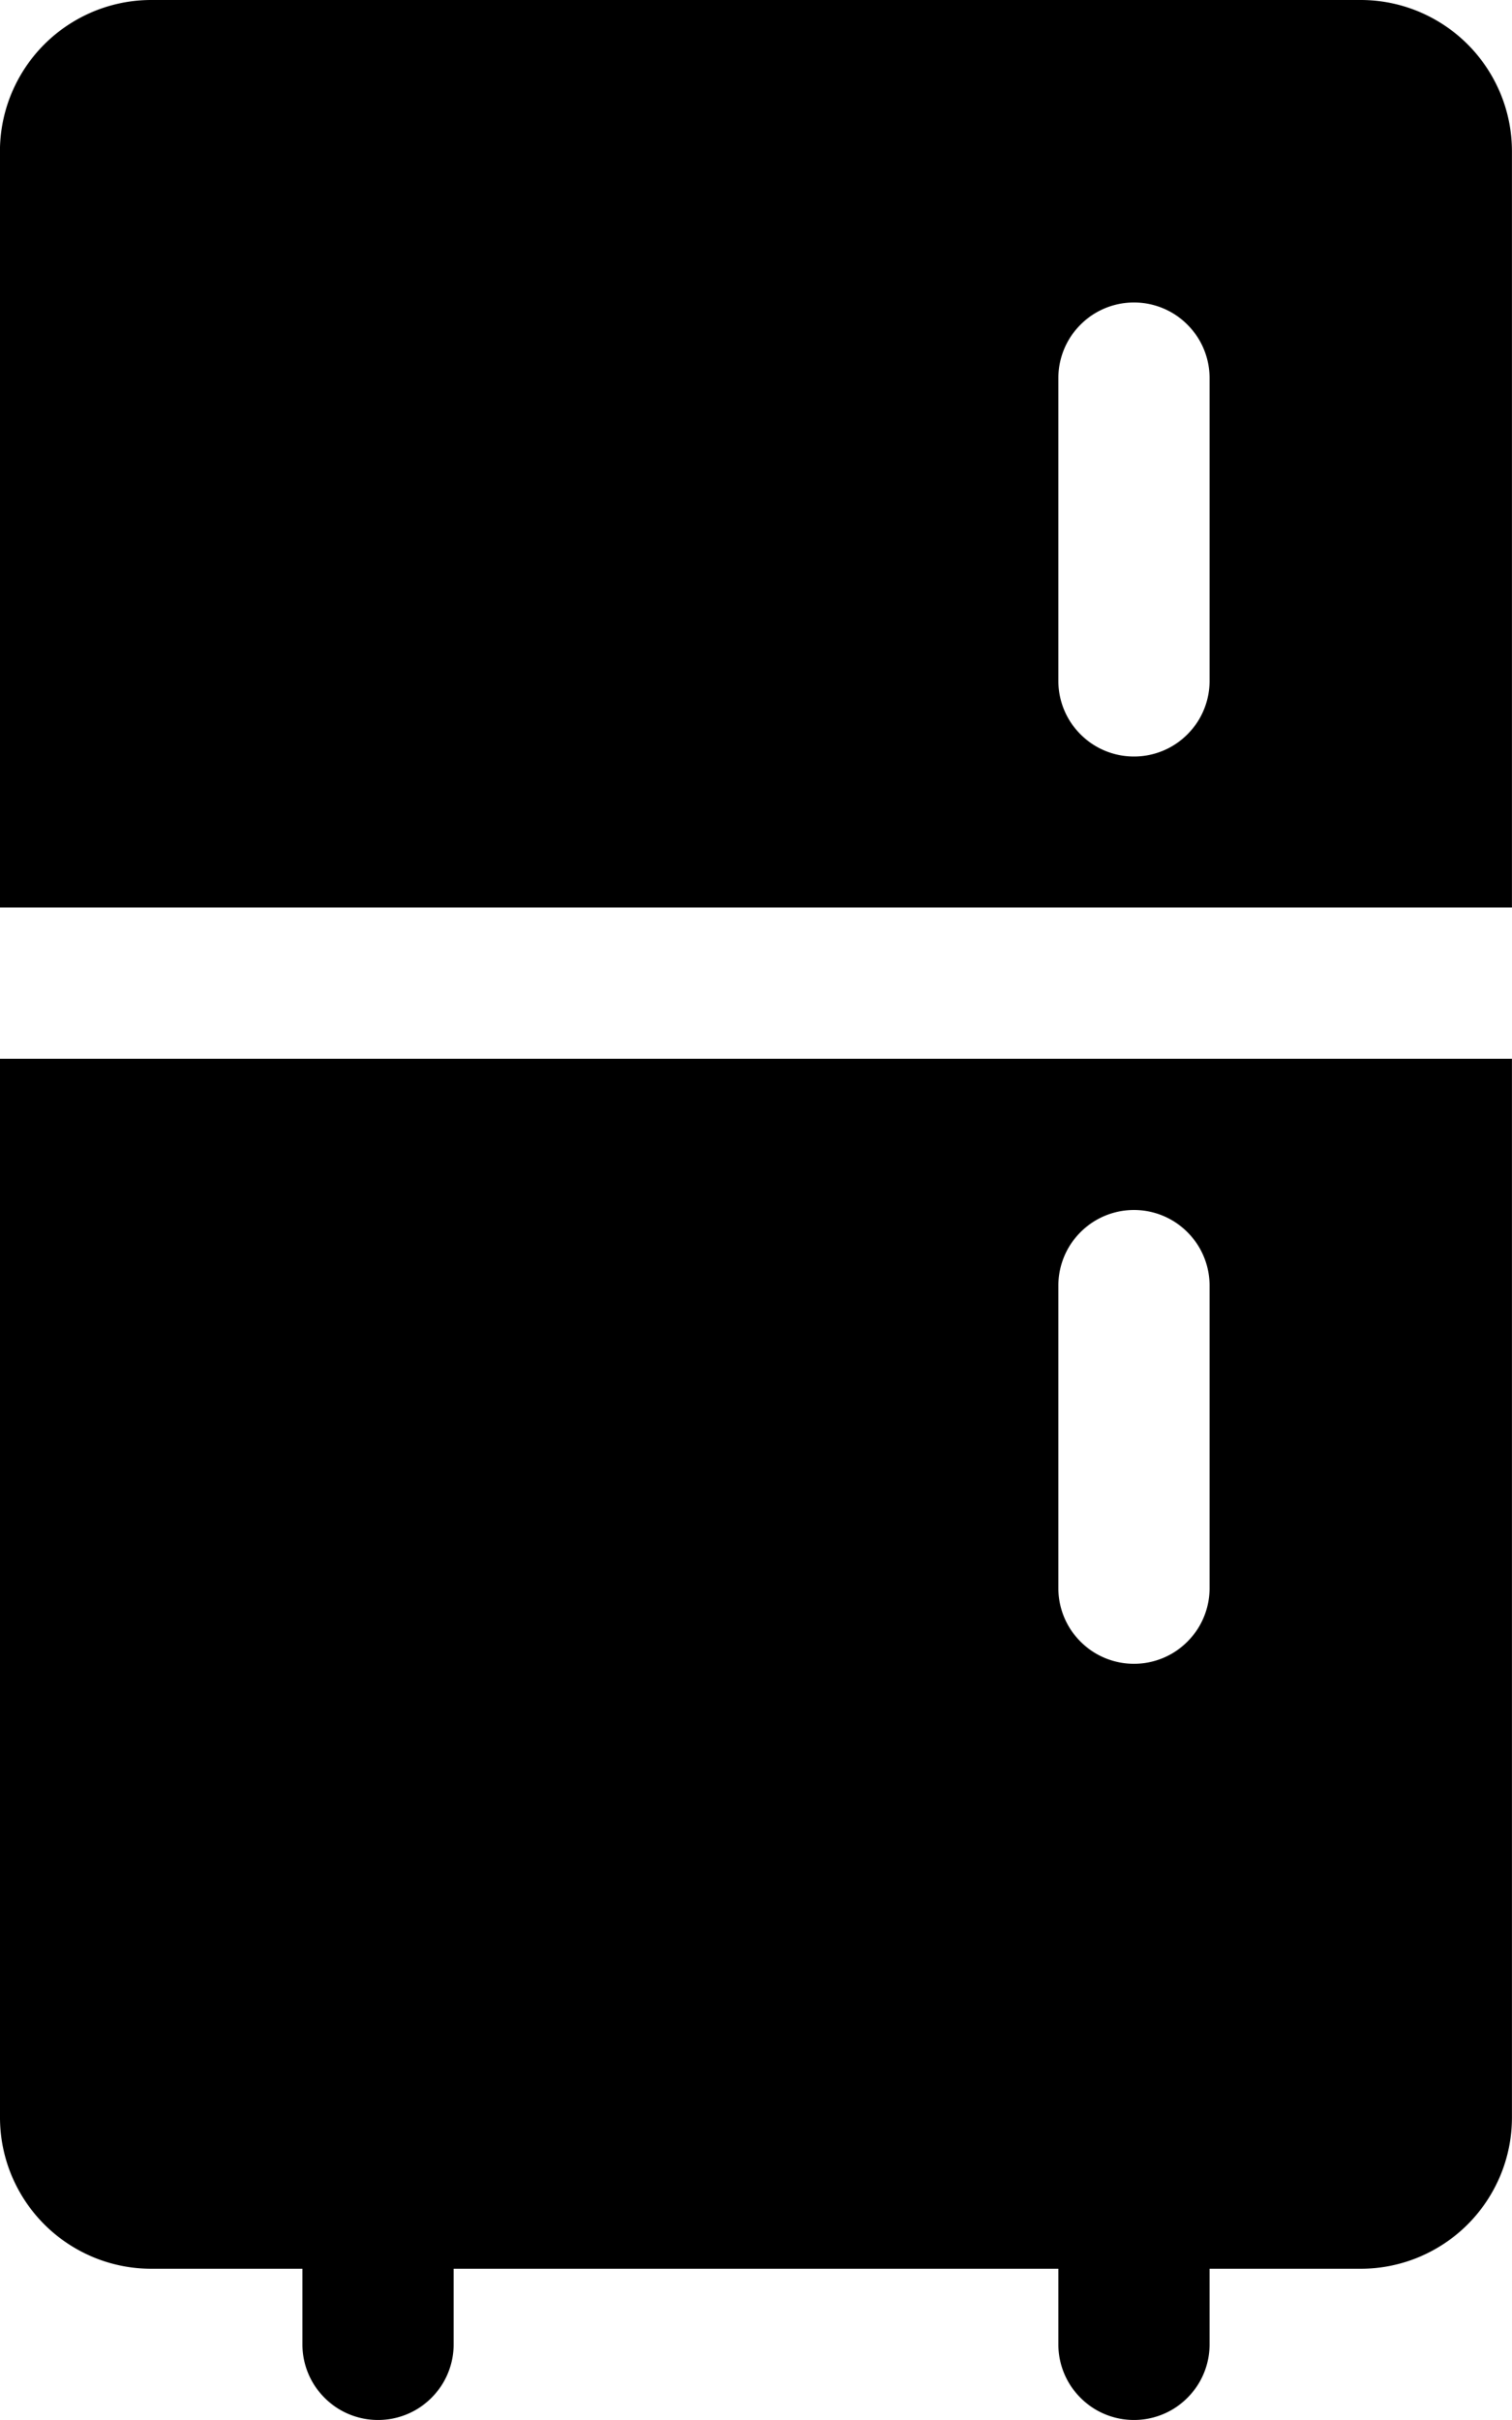 <svg xmlns="http://www.w3.org/2000/svg" width="25.768" height="41.229" viewBox="0 0 25.768 41.229"><g transform="translate(0 18.038)"><path d="M20.063,46.813V64.85a2.579,2.579,0,0,0,2.577,2.577h2.577v1.288a1.288,1.288,0,1,0,2.577,0V67.427H38.1v1.288a1.288,1.288,0,1,0,2.577,0V67.427h2.577A2.578,2.578,0,0,0,45.83,64.85V46.813Zm20.614,9.019a1.288,1.288,0,0,1-2.577,0V50.678a1.288,1.288,0,1,1,2.577,0Z" transform="translate(-20.063 -46.813)"/></g><path d="M43.254,0H22.639a2.581,2.581,0,0,0-2.577,2.577V15.461H45.83V2.577A2.579,2.579,0,0,0,43.254,0ZM40.677,11.6a1.288,1.288,0,1,1-2.577,0V6.442a1.288,1.288,0,1,1,2.577,0Z" transform="translate(-20.063)"/></svg>